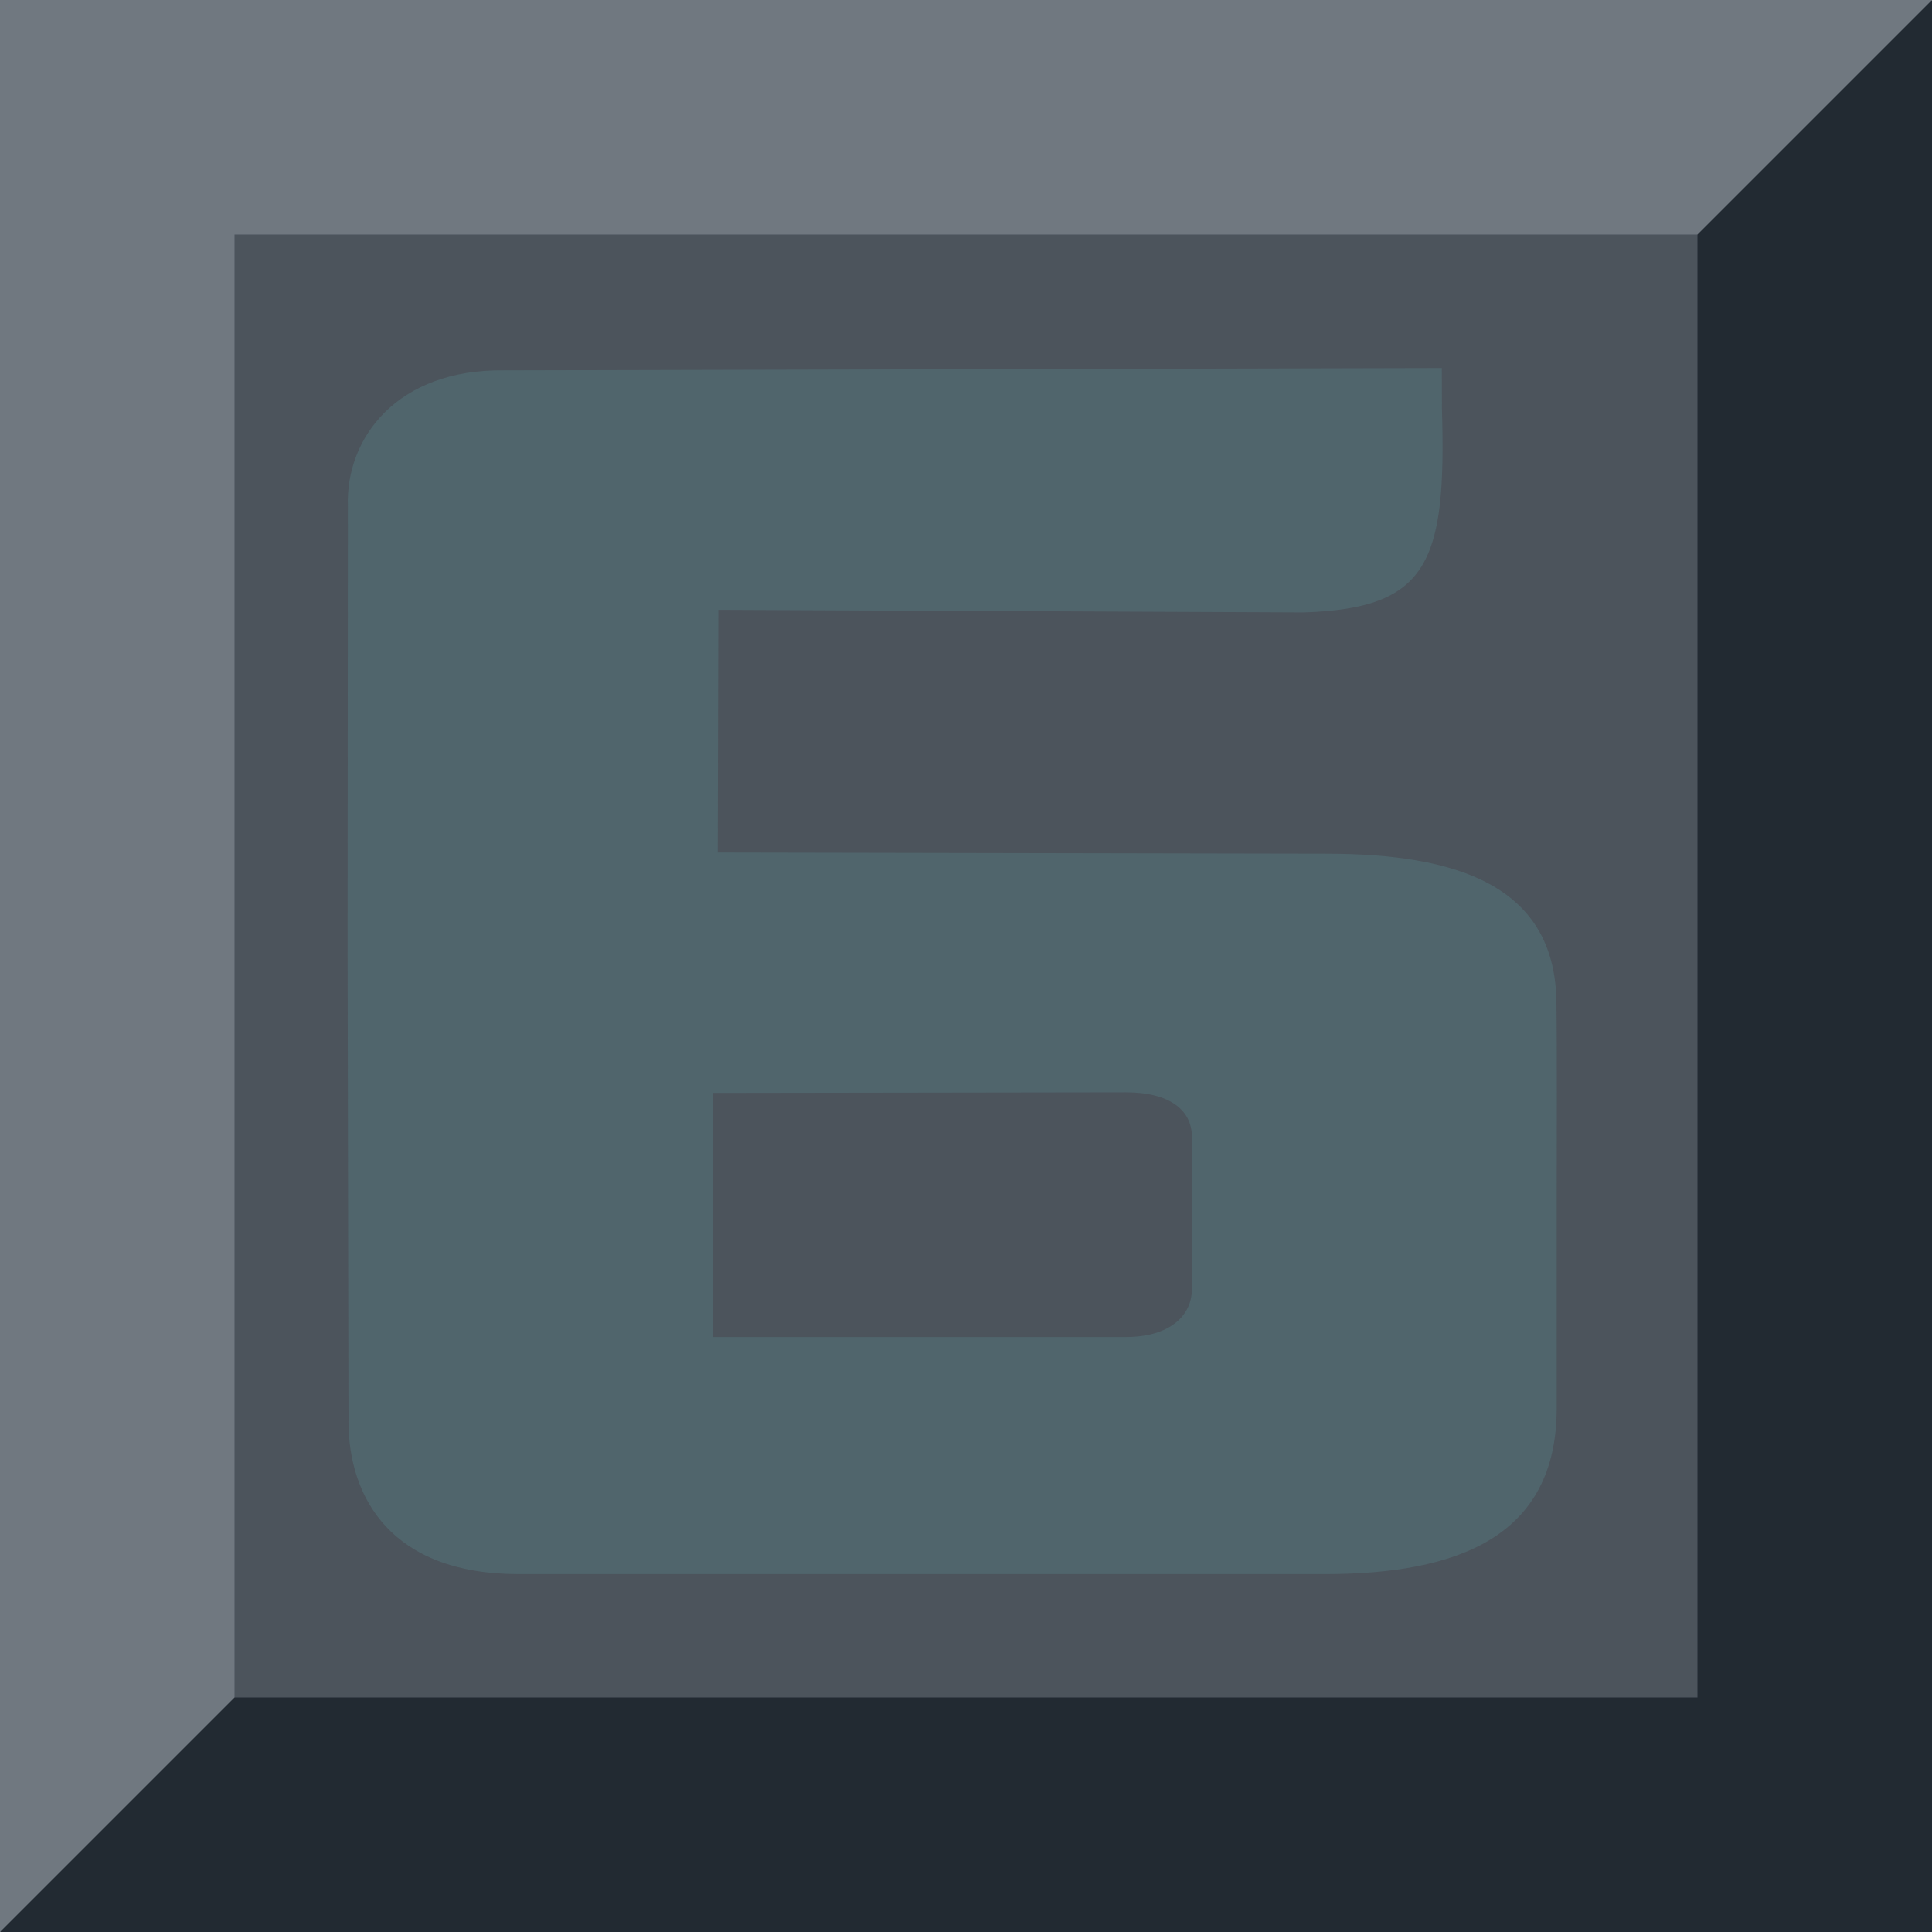 <svg width="94" height="94" viewBox="0 0 94 94" fill="none" xmlns="http://www.w3.org/2000/svg">
<g clip-path="url(#clip0_28_263)">
<path fill-rule="evenodd" clip-rule="evenodd" d="M0 0H94L60.589 60.589L0 94V0Z" fill="#707880"/>
<path fill-rule="evenodd" clip-rule="evenodd" d="M94 0V94H0L94 0Z" fill="#222A32"/>
<path d="M82.589 11.411H11.411V82.589H82.589V11.411Z" fill="#4C545C"/>
<path fill-rule="evenodd" clip-rule="evenodd" d="M75.739 58.027V68.515C75.739 74.783 70.904 76.587 64.465 76.587H25.227C19.032 76.587 16.956 72.859 16.956 69.149V68.722L16.912 46.049L16.927 24.636C16.809 21.297 19.337 17.957 24.509 18.019L70.149 17.907L70.156 19.907C70.383 27.413 69.462 29.595 63.45 29.795L34.951 29.67L34.921 41.48L64.578 41.537C70.781 41.549 75.641 43.029 75.725 48.721C75.76 51.07 75.739 55.843 75.739 58.027ZM34.672 65.052H34.837H54.783C56.913 65.052 57.989 64.009 57.989 62.736V55.294C57.989 54.02 56.912 53.143 54.783 53.145L34.672 53.175L34.672 65.052Z" fill="#66CCCC" fill-opacity="0.15"/>
</g>
<defs>
<clipPath id="clip0_28_263">
<rect width="94" height="94" fill="white"/>
</clipPath>
</defs>
</svg>
